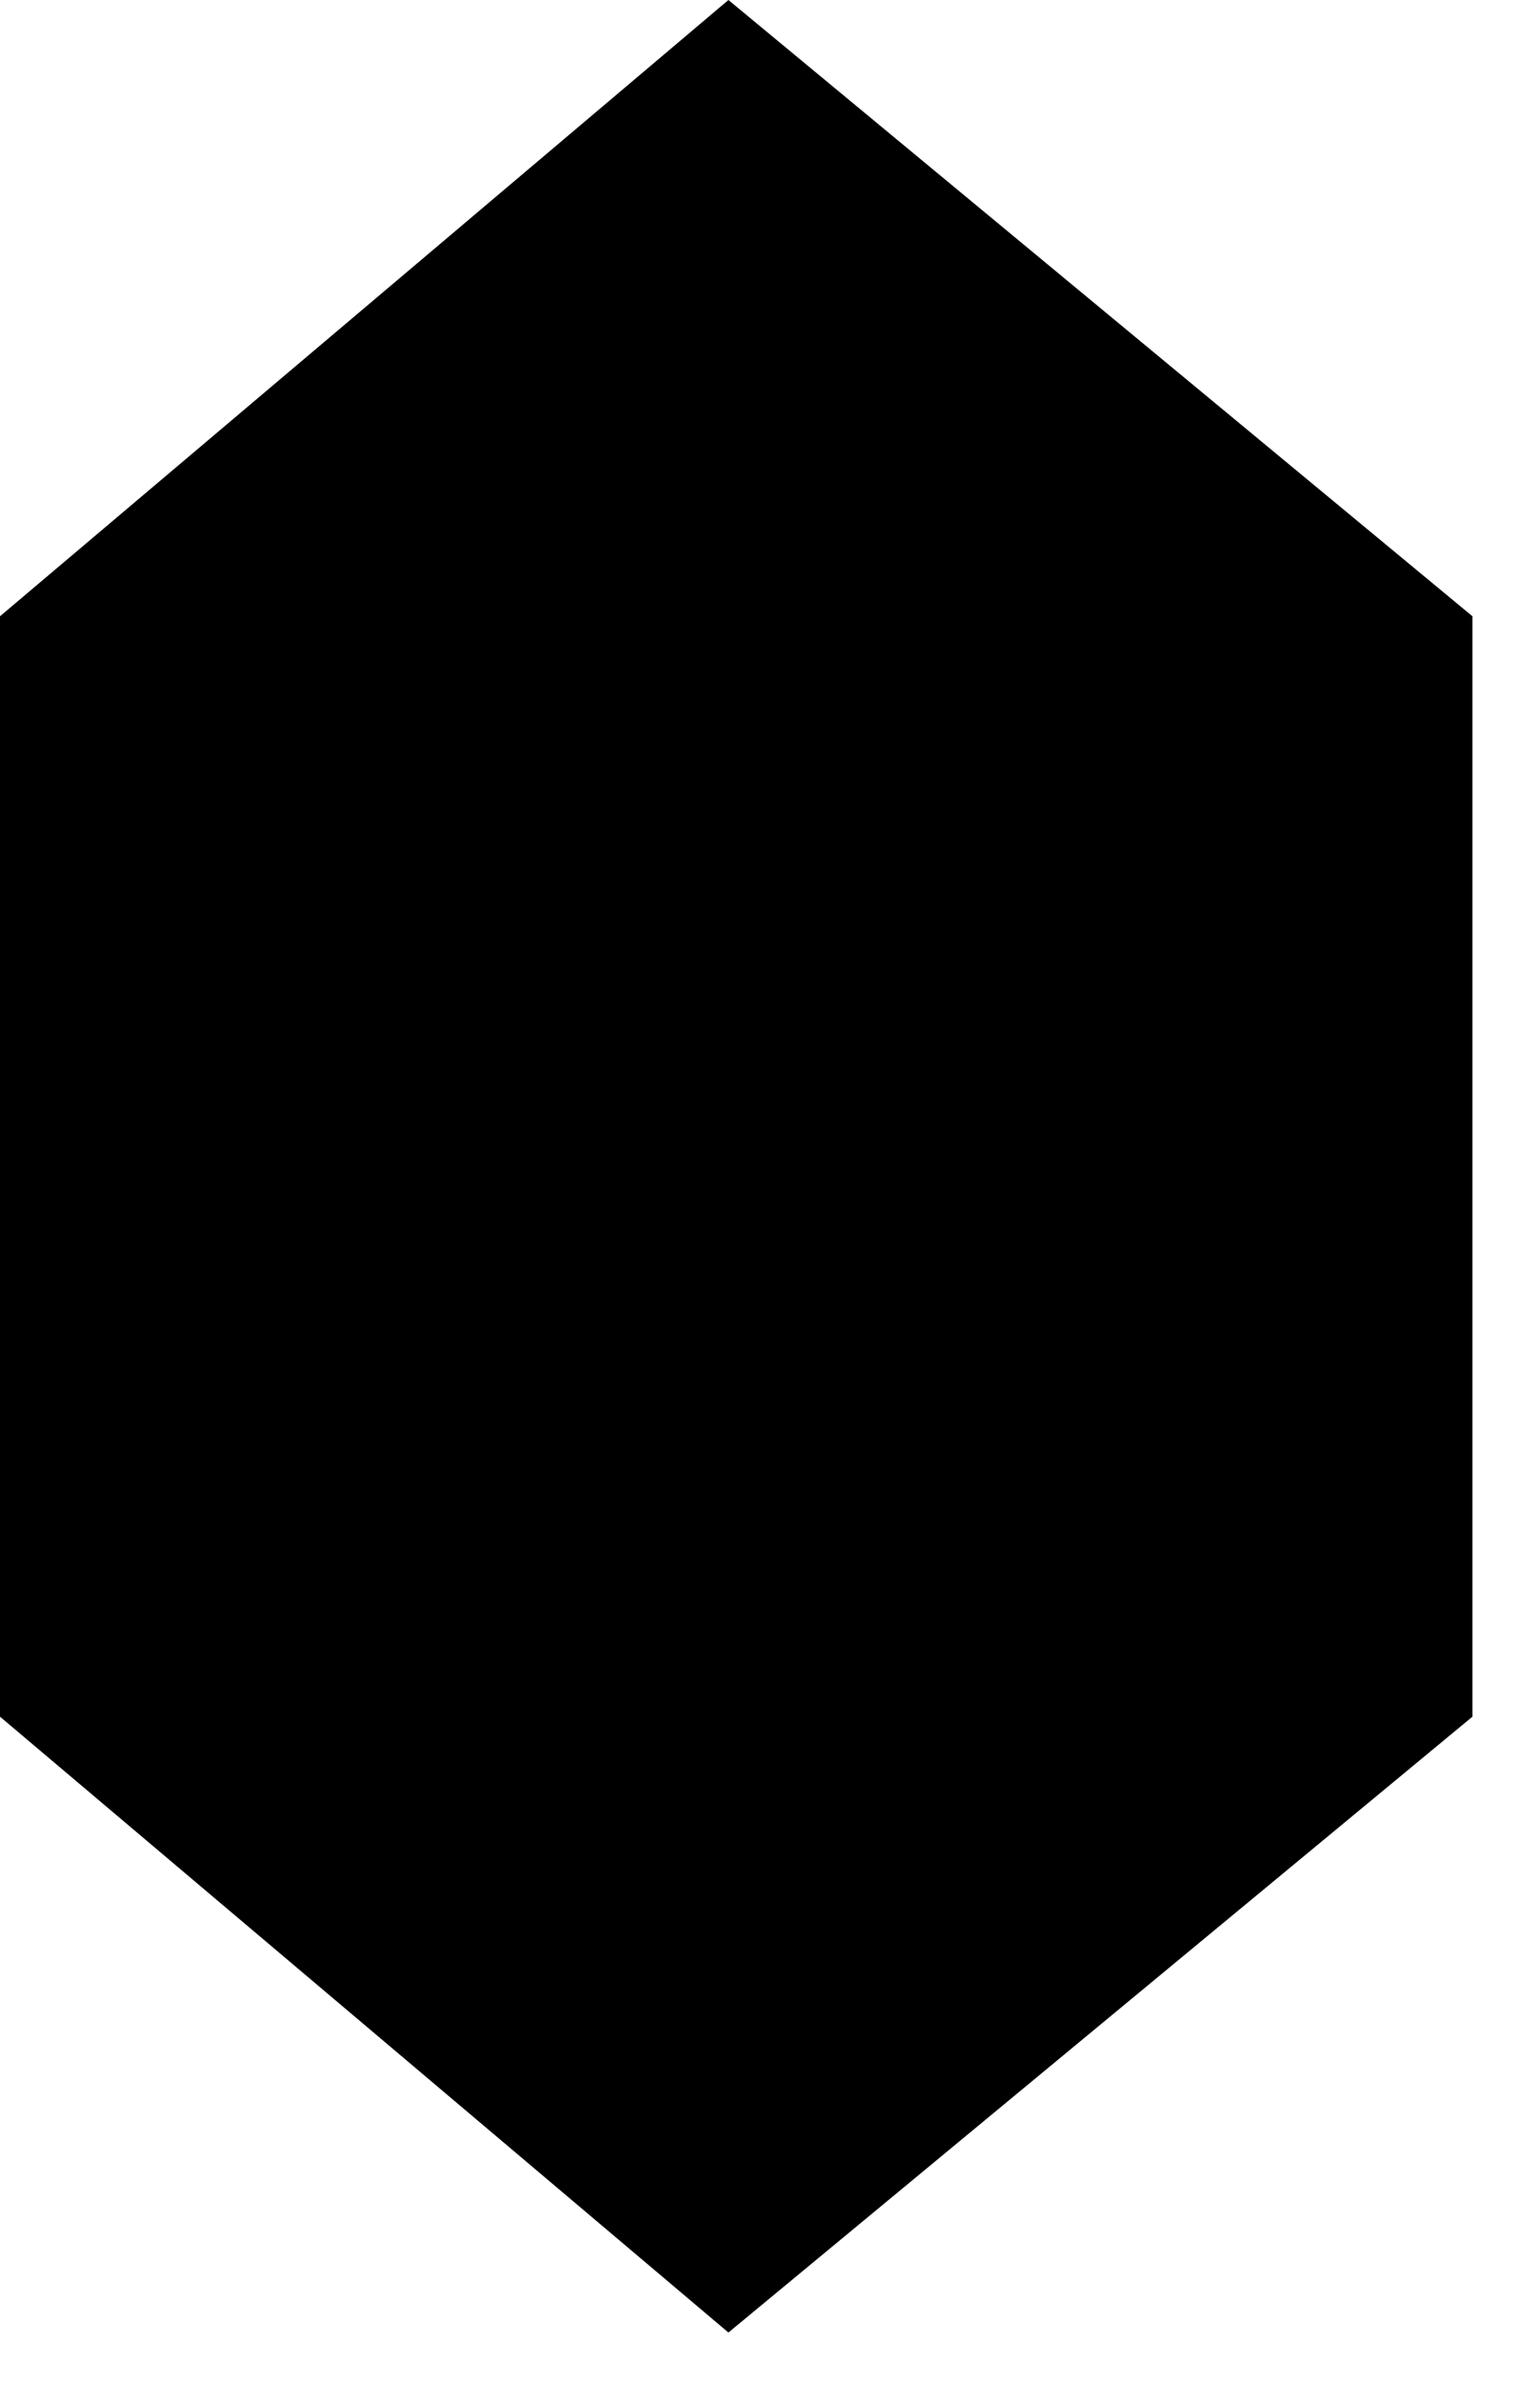 <?xml version="1.0" encoding="utf-8"?>
<!DOCTYPE svg PUBLIC "-//W3C//DTD SVG 1.1//EN" "http://www.w3.org/Graphics/SVG/1.1/DTD/svg11.dtd">
<svg width="22" height="34" xmlns:xlink="http://www.w3.org/1999/xlink" xmlns:xml="http://www.w3.org/XML/1998/namespace" version="1.1" xmlns="http://www.w3.org/2000/svg">
  <g transform="translate(11, 17)" id="ToCenterGroup">
    <g transform="translate(0, 0)" id="TranslateGroup">
      <g transform="scale(1)" id="ScaleGroup">
        <g transform="scale(1)" id="InversionGroup">
          <g transform="rotate(0, 0, 0)" id="RotateGroup">
            <g transform="translate(-11, -17)" id="ToOriginGroup">
              <rect x="0" y="0" width="22" height="34" id="RawSize" style="fill:none;" />
              <path d="M21.035 24.516 L10.406 33.311 L0 24.516 L0 8.801 L10.406 0 L21.035 8.801 L21.035 24.516 z" />
            </g>
          </g>
        </g>
      </g>
    </g>
  </g>
</svg>